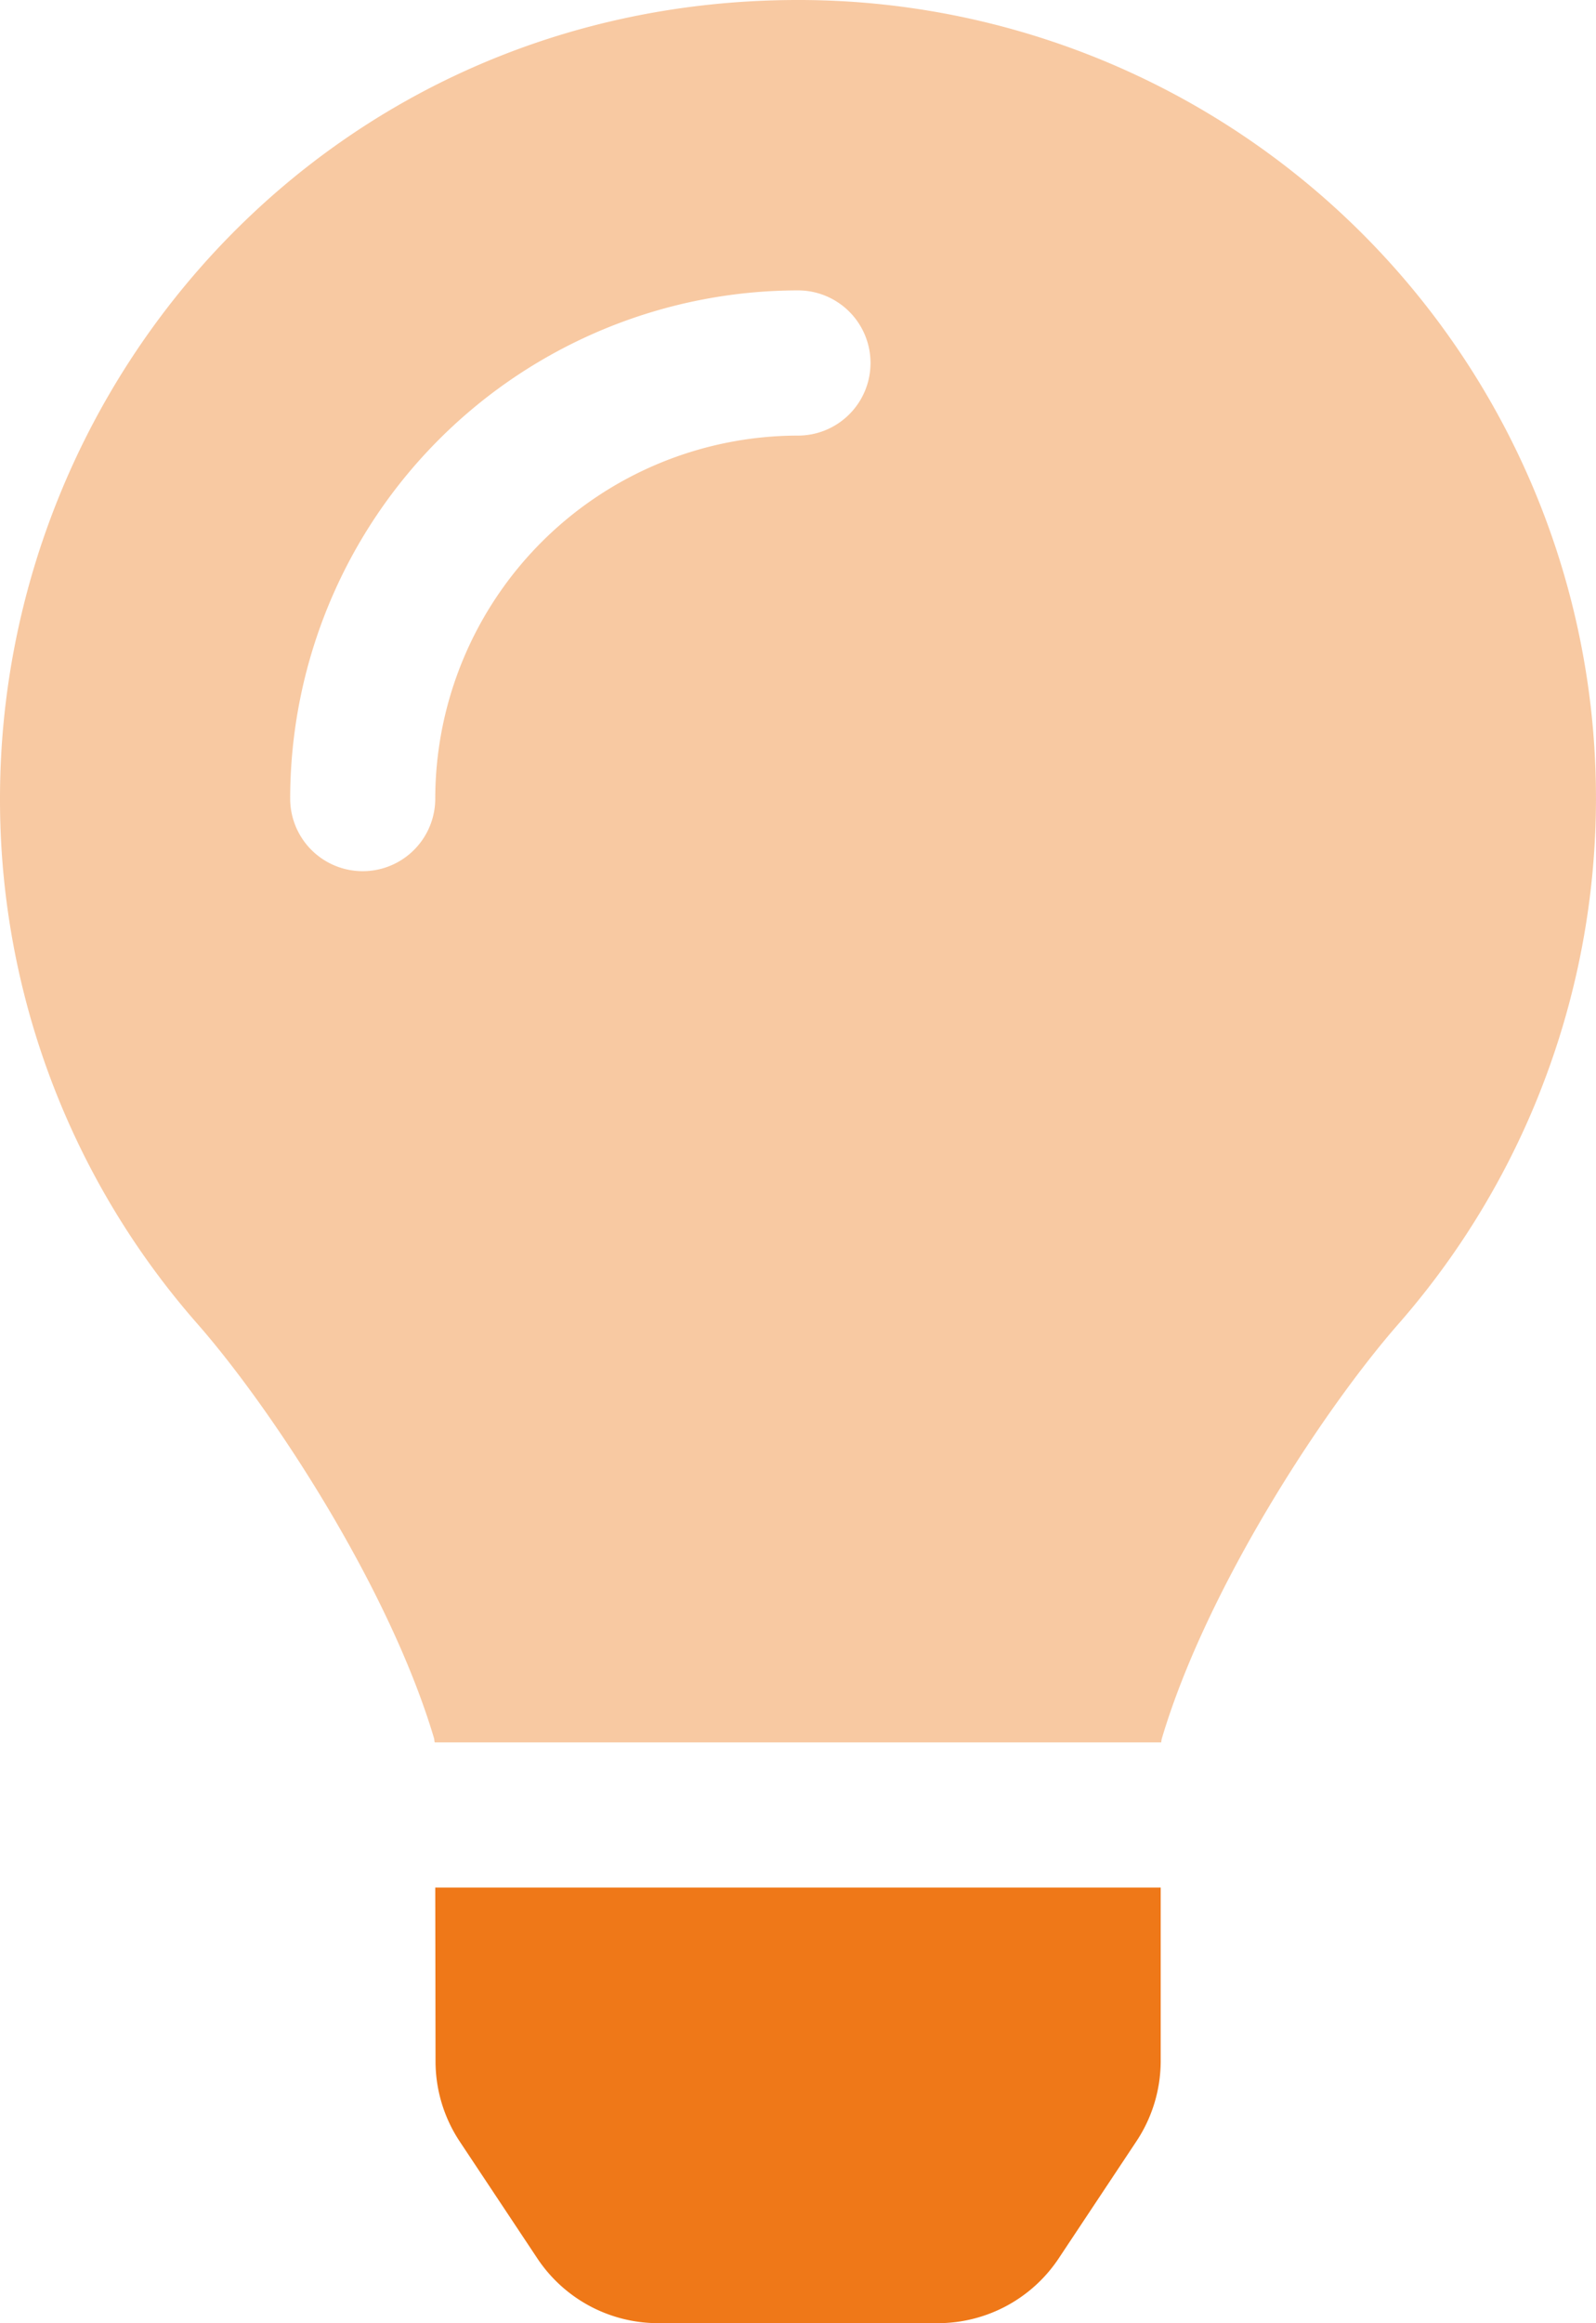 <svg xmlns="http://www.w3.org/2000/svg" viewBox="0 0 352.01 512"><defs><style>.cls-1,.cls-2{fill:#ef7818;}.cls-1{opacity:0.4;isolation:isolate;}</style></defs><g id="Layer_2" data-name="Layer 2"><g id="Layer_1-2" data-name="Layer 1"><path class="cls-1" d="M175.45,0C73.44.31,0,83,0,176A175,175,0,0,0,43.56,291.78C60.08,310.63,85.92,350,95.77,383.23a5.23,5.23,0,0,0,.11.78H256.12a5.42,5.42,0,0,1,.11-.78c9.85-33.22,35.69-72.6,52.21-91.45A175.9,175.9,0,0,0,175.45,0ZM176,96a80.09,80.09,0,0,0-80,80,16,16,0,0,1-32,0A112.12,112.12,0,0,1,176,64a16,16,0,0,1,0,32Z"/><path class="cls-2" d="M96.06,454.35,96,416H256v38.35A32,32,0,0,1,250.59,472L233.5,497.73A32,32,0,0,1,206.86,512H145.15a32,32,0,0,1-26.64-14.28L101.42,472A32,32,0,0,1,96.06,454.35Z"/></g></g></svg>